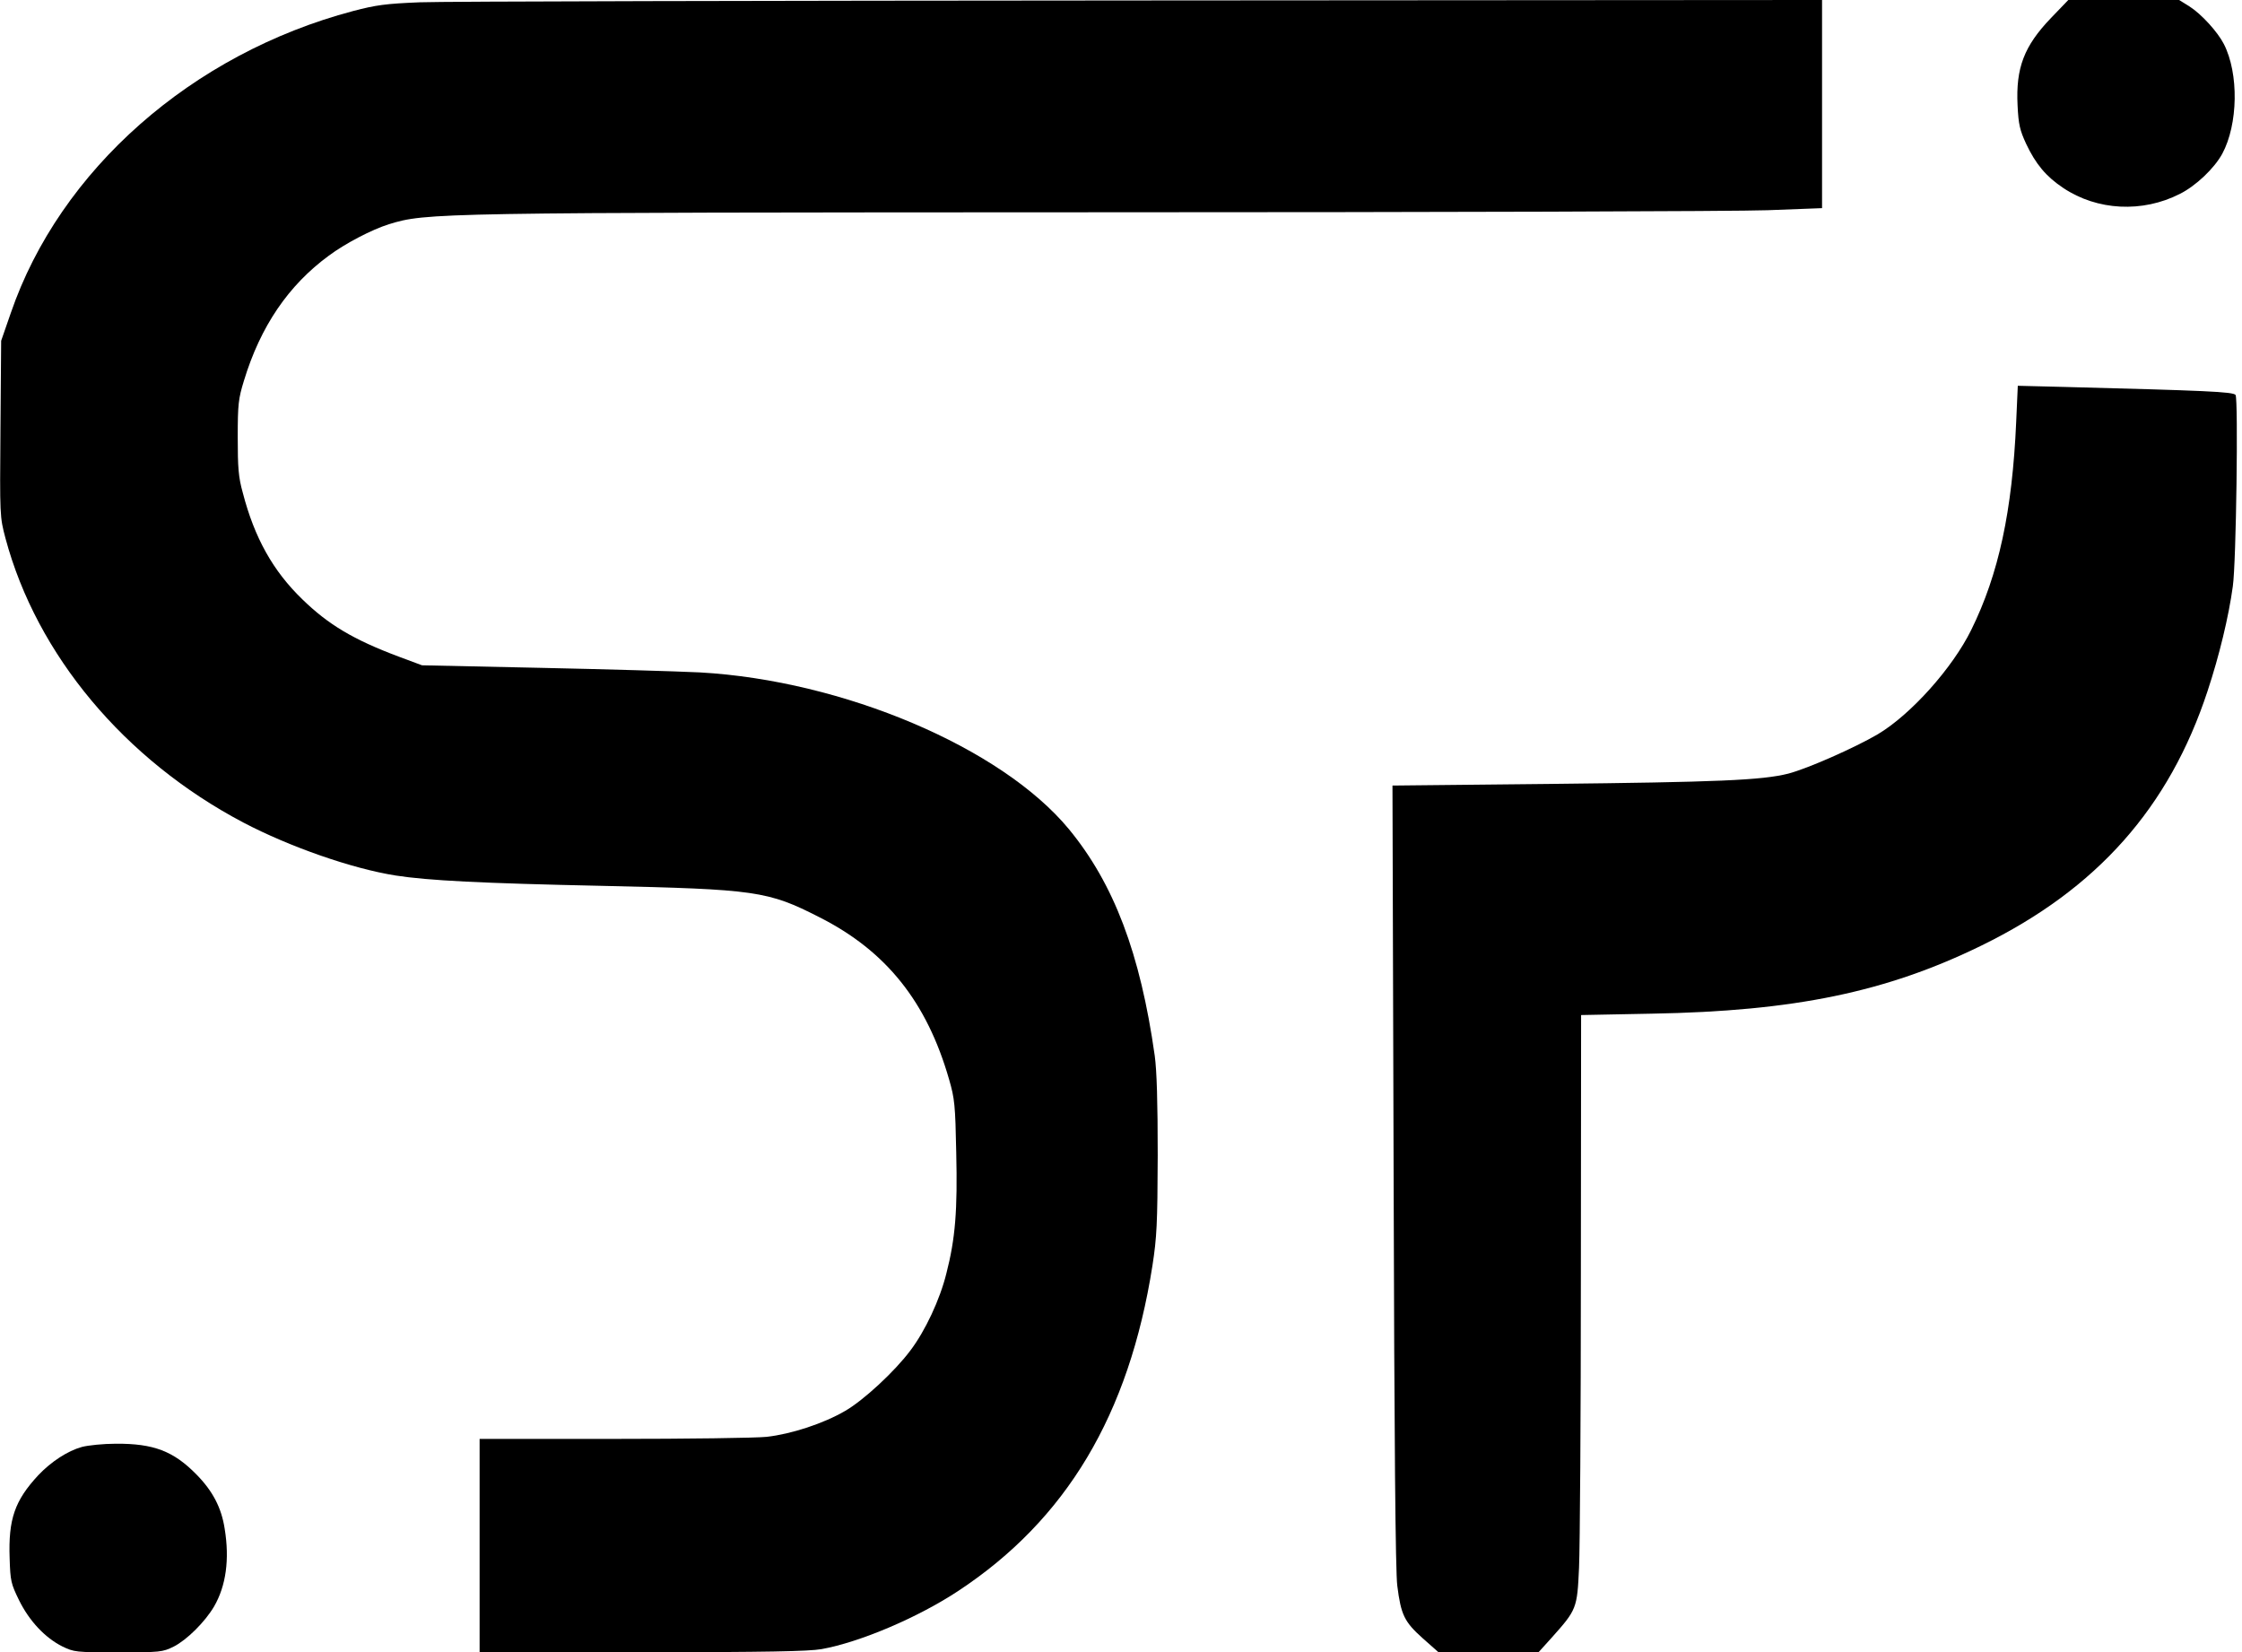 <?xml version="1.0" standalone="no"?>
<!DOCTYPE svg PUBLIC "-//W3C//DTD SVG 20010904//EN"
 "http://www.w3.org/TR/2001/REC-SVG-20010904/DTD/svg10.dtd">
<svg version="1.0" xmlns="http://www.w3.org/2000/svg"
 width="977pt" height="720pt" viewBox="0 0 977 720"
 preserveAspectRatio="xMidYMid meet">
<g transform="translate(0,720) scale(0.1,-0.1)"
fill="#000000" stroke="none">
<path class="change-fill" d="M1830 7190 c-149 -6 -192 -12 -291 -38 -703 -186 -1278 -693 -1492
-1316 l-42 -121 -3 -383 c-3 -382 -3 -383 22 -478 136 -507 518 -965 1036
-1238 202 -106 474 -201 664 -231 140 -22 377 -34 896 -45 674 -15 726 -22
951 -137 291 -147 468 -369 565 -707 24 -83 27 -111 31 -318 6 -252 -4 -376
-43 -527 -28 -114 -93 -252 -157 -336 -68 -91 -204 -217 -284 -263 -94 -55
-235 -101 -342 -113 -47 -5 -348 -9 -668 -9 l-583 0 0 -465 0 -465 708 0 c546
1 724 4 782 14 167 30 419 137 595 253 472 311 745 768 847 1418 19 123 22
181 23 480 0 232 -4 370 -13 435 -63 446 -178 749 -374 987 -294 356 -984 648
-1608 683 -102 5 -416 14 -698 20 l-513 11 -102 38 c-197 74 -306 139 -420
250 -127 123 -208 267 -259 464 -19 68 -22 109 -22 242 0 144 3 168 27 246 72
237 194 416 370 545 71 53 188 114 262 137 163 50 194 51 3085 52 1477 0 2792
4 2923 9 l237 9 0 454 0 453 -2967 -2 c-1633 -1 -3047 -4 -3143 -8z"/>
<path class="change-fill" d="M8938 7122 c-118 -123 -154 -218 -146 -381 4 -84 10 -108 37 -167 42
-89 87 -143 162 -193 148 -99 345 -109 508 -26 70 35 150 111 185 175 69 128
73 349 7 478 -27 53 -98 131 -150 164 l-45 28 -242 0 -241 0 -75 -78z"/>
<path class="change-fill" d="M8786 5362 c-17 -388 -76 -664 -196 -907 -81 -165 -263 -369 -408
-455 -101 -59 -305 -149 -389 -171 -115 -29 -309 -37 -1046 -45 l-679 -7 5
-1701 c3 -1157 8 -1728 16 -1786 16 -127 31 -157 110 -228 l70 -62 218 0 218
1 56 62 c110 123 112 128 120 306 4 86 8 663 8 1282 l1 1126 308 6 c622 11
1022 94 1437 297 503 246 818 601 985 1109 51 154 92 324 110 456 15 103 24
815 12 834 -10 14 -131 19 -748 35 l-201 5 -7 -157z"/>
<path class="change-fill" d="M357 895 c-62 -17 -134 -64 -190 -123 -103 -111 -131 -192 -125 -362
3 -100 6 -111 41 -183 45 -91 113 -163 188 -201 52 -25 58 -26 244 -26 184 0
193 1 242 25 57 29 136 107 176 175 52 90 68 205 46 339 -14 91 -52 164 -123
236 -100 102 -187 135 -351 134 -55 0 -121 -7 -148 -14z"/>
</g>
</svg>
